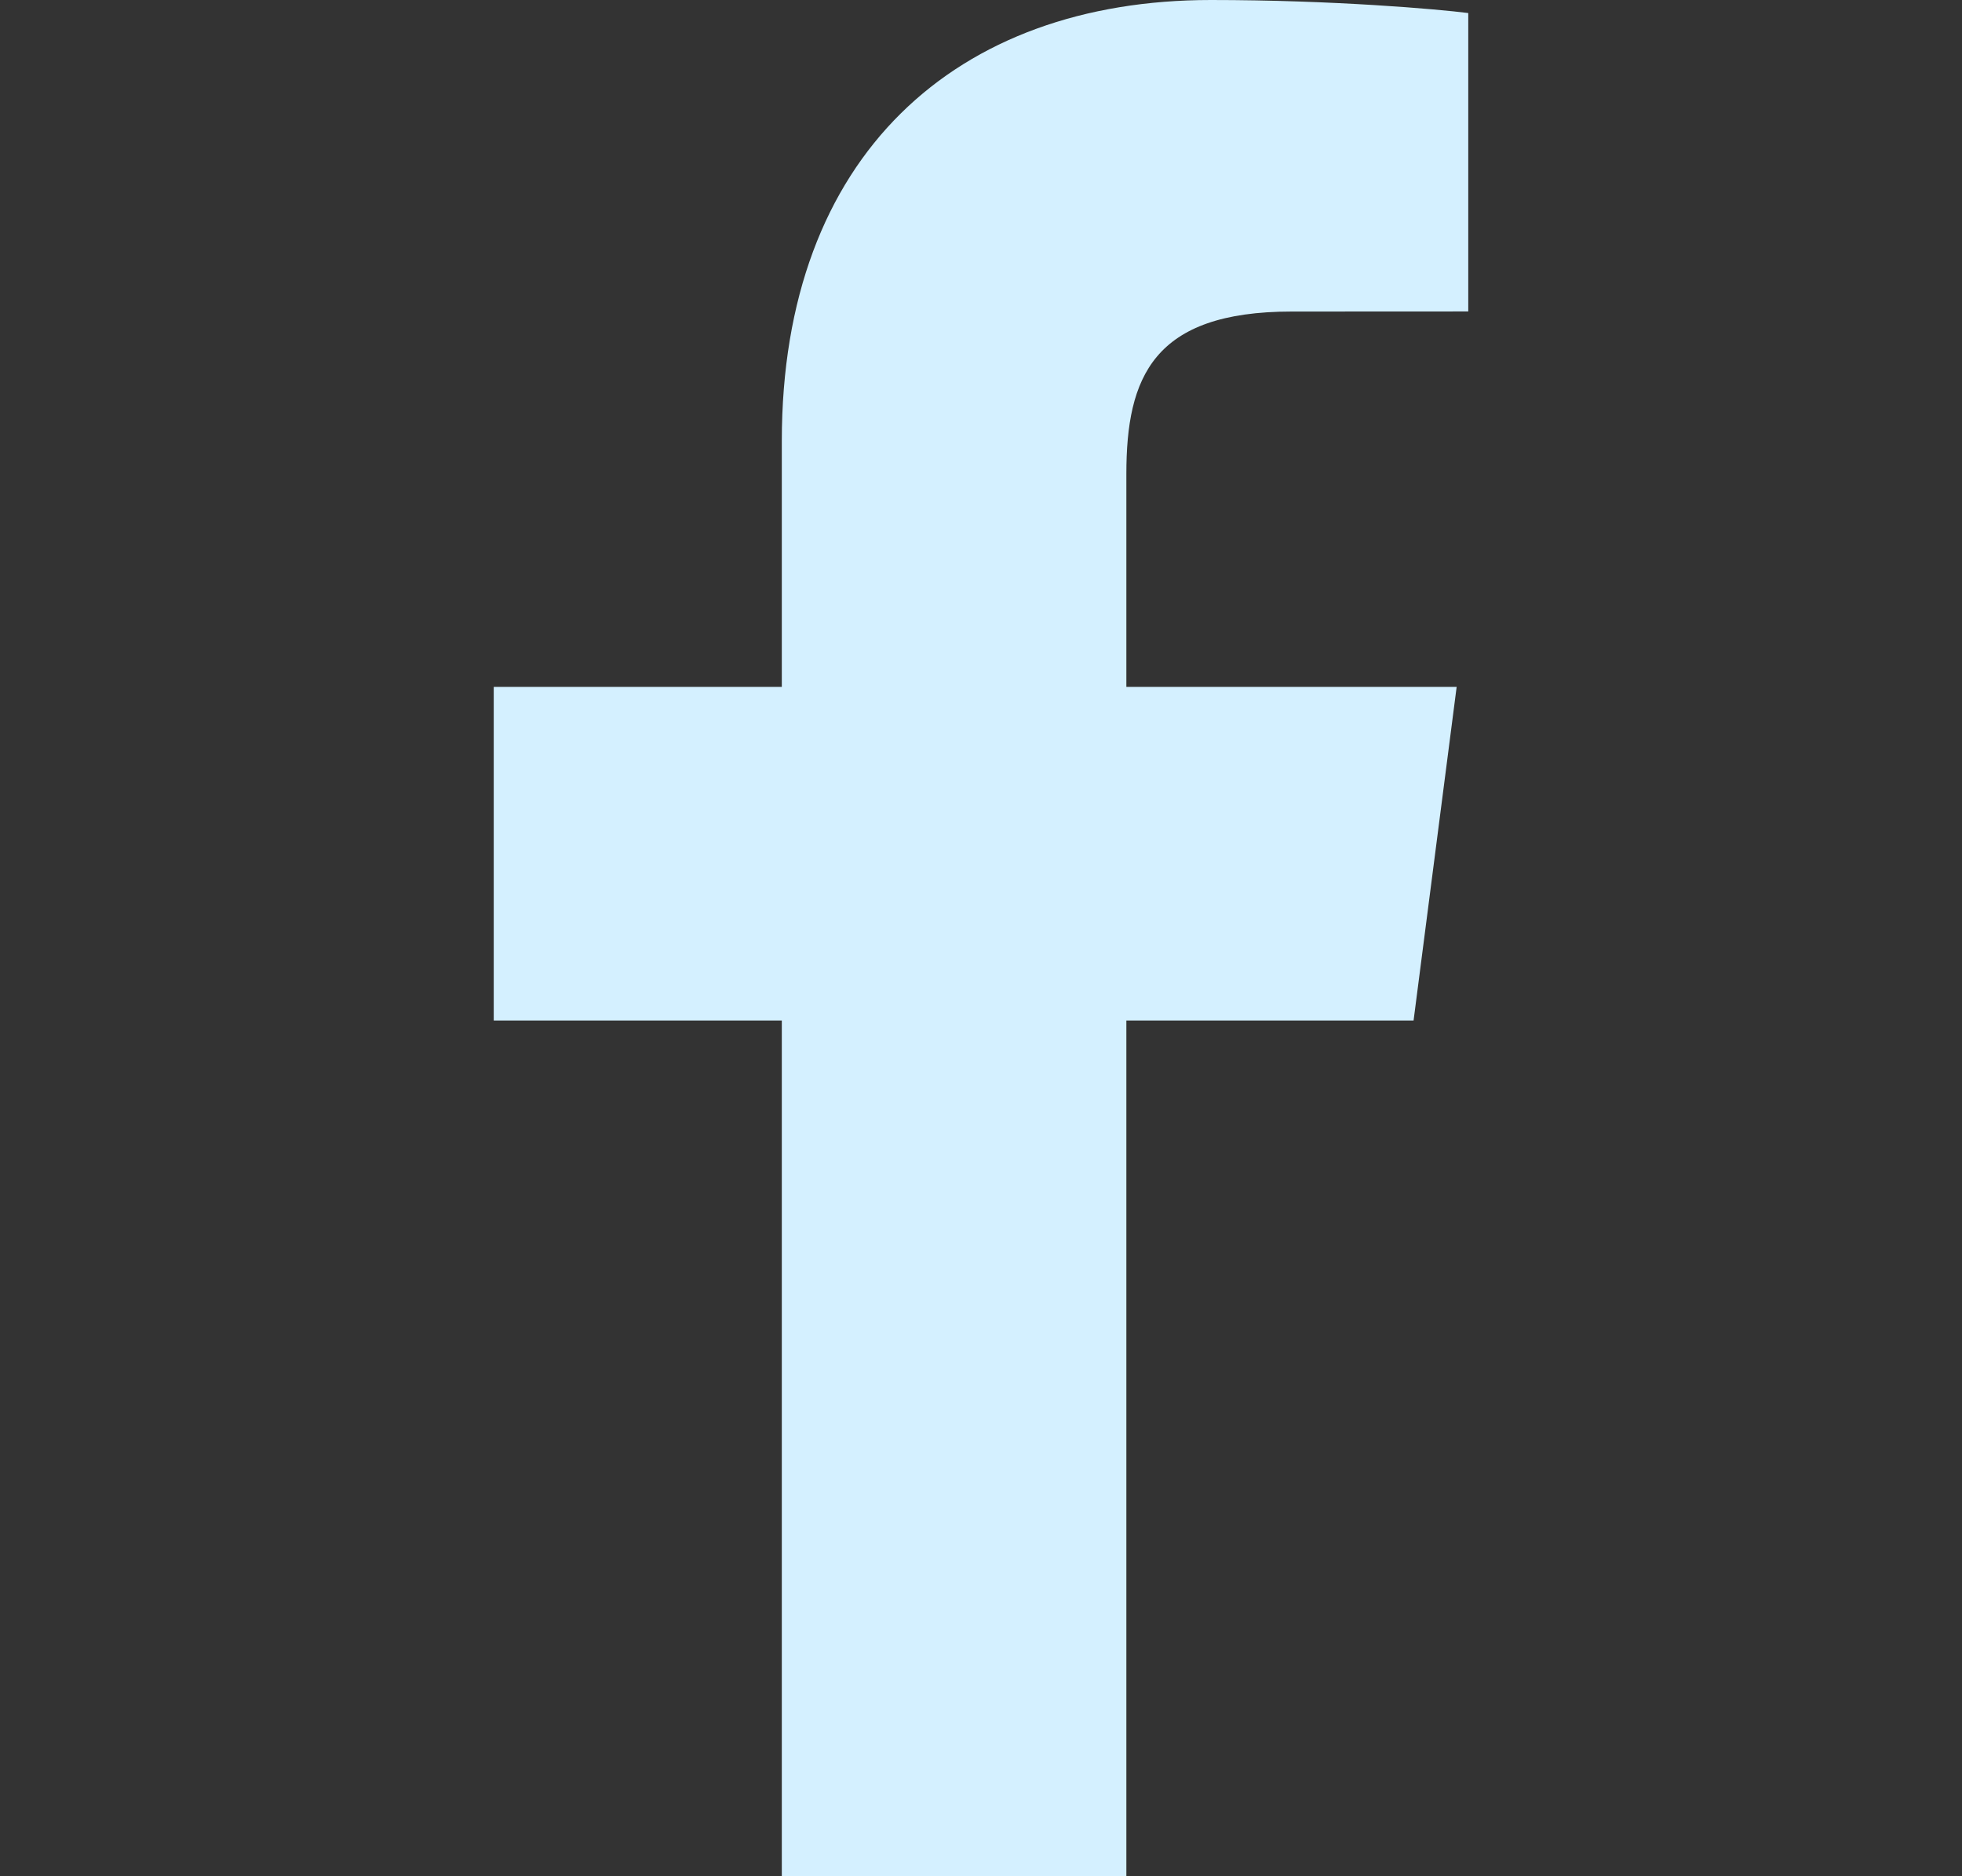 <svg width="23" height="22" viewBox="0 0 23 22" fill="none" xmlns="http://www.w3.org/2000/svg">
  <rect x="0" y="0" width="23" height="22" fill="#333333" stroke="none"/>
  <path d="M13.204 22V11.966H16.571L17.076 8.054H13.204V5.557C13.204 4.424 13.517 3.653 15.142 3.653L17.212 3.652V0.153C16.854 0.107 15.625 0 14.195 0C11.209 0 9.165 1.823 9.165 5.169V8.054H5.788V11.966H9.165V22H13.204Z" fill="#D4F0FF"/>
</svg>
